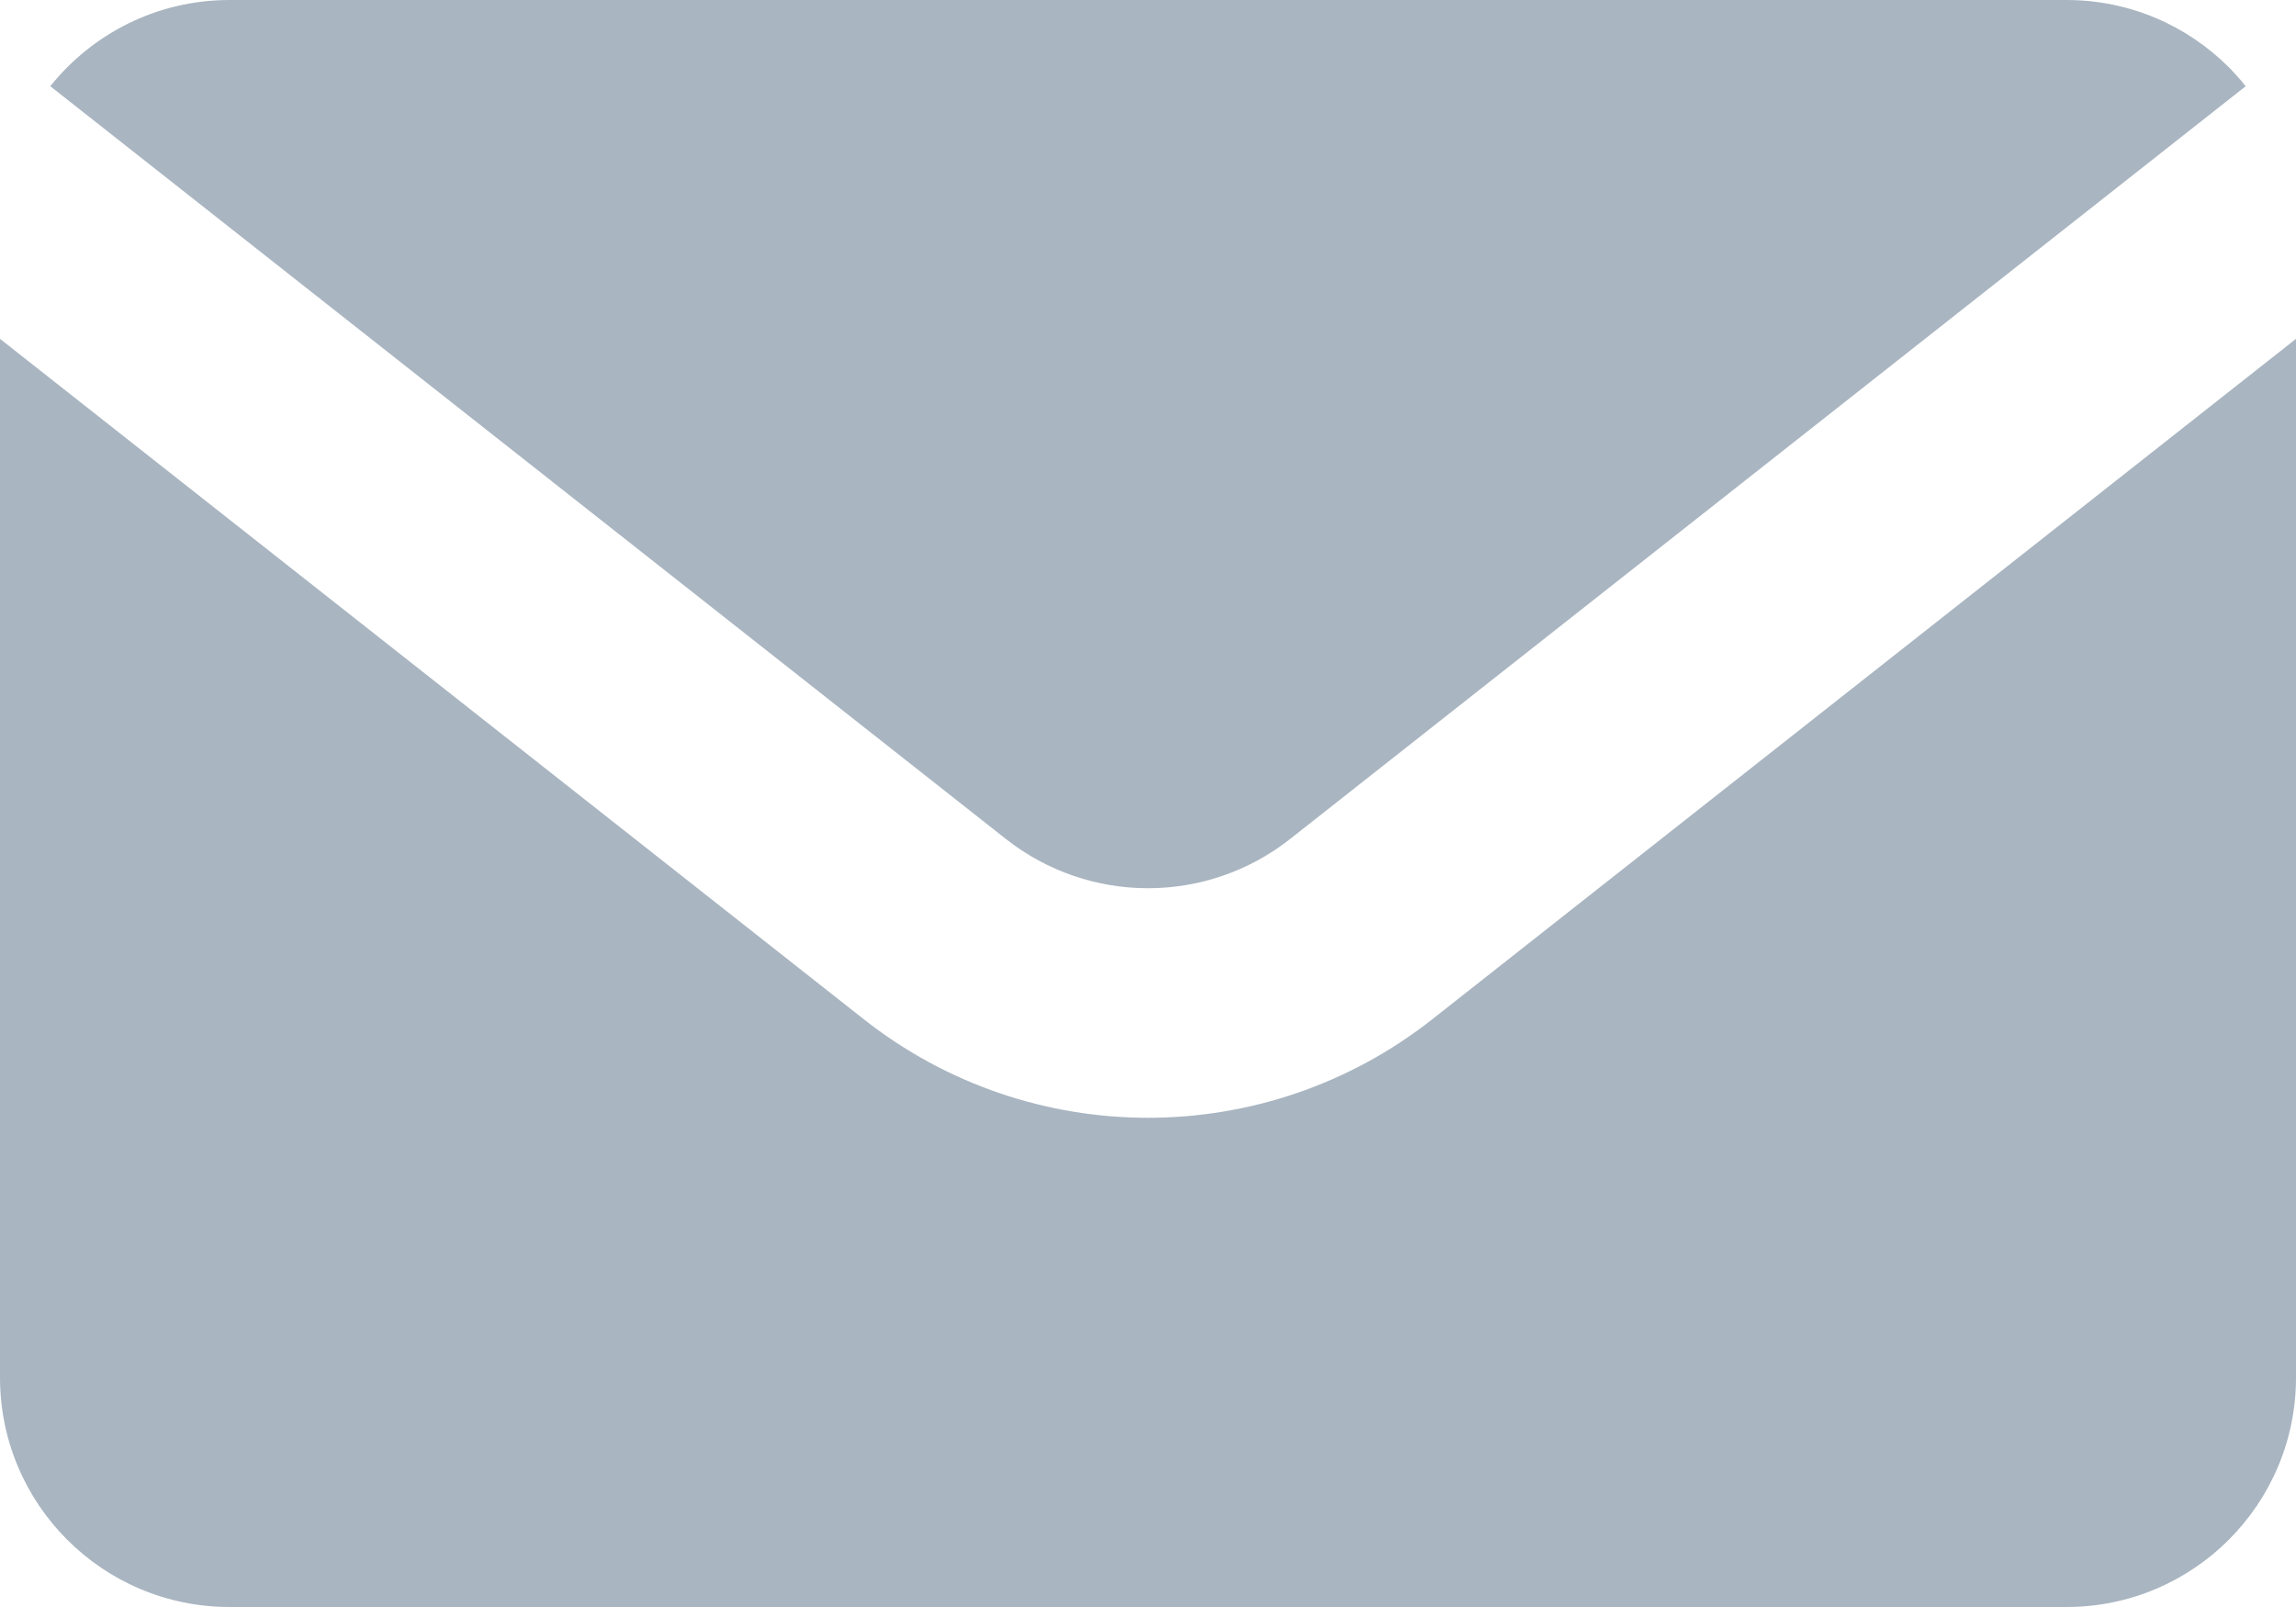 <svg width="20" height="14" viewBox="0 0 20 14" fill="none" xmlns="http://www.w3.org/2000/svg">
<path fill-rule="evenodd" clip-rule="evenodd" d="M0 2.952V12C0 13.105 0.895 14 2 14H18C19.105 14 20 13.105 20 12V2.952L12.476 8.88C11.023 10.024 8.977 10.024 7.525 8.88L0 2.952ZM19.562 0.751C19.516 0.694 19.467 0.639 19.416 0.587C19.053 0.224 18.553 0 18 0H2C1.368 0 0.805 0.293 0.438 0.751L8.762 7.309C9.488 7.881 10.512 7.881 11.238 7.309L19.562 0.751ZM2 2L1.999 2.001L1.998 2C1.998 2 1.999 2 1.999 2C1.999 2 2 2 2 2Z" fill="#A9B5C1"/>
</svg>
